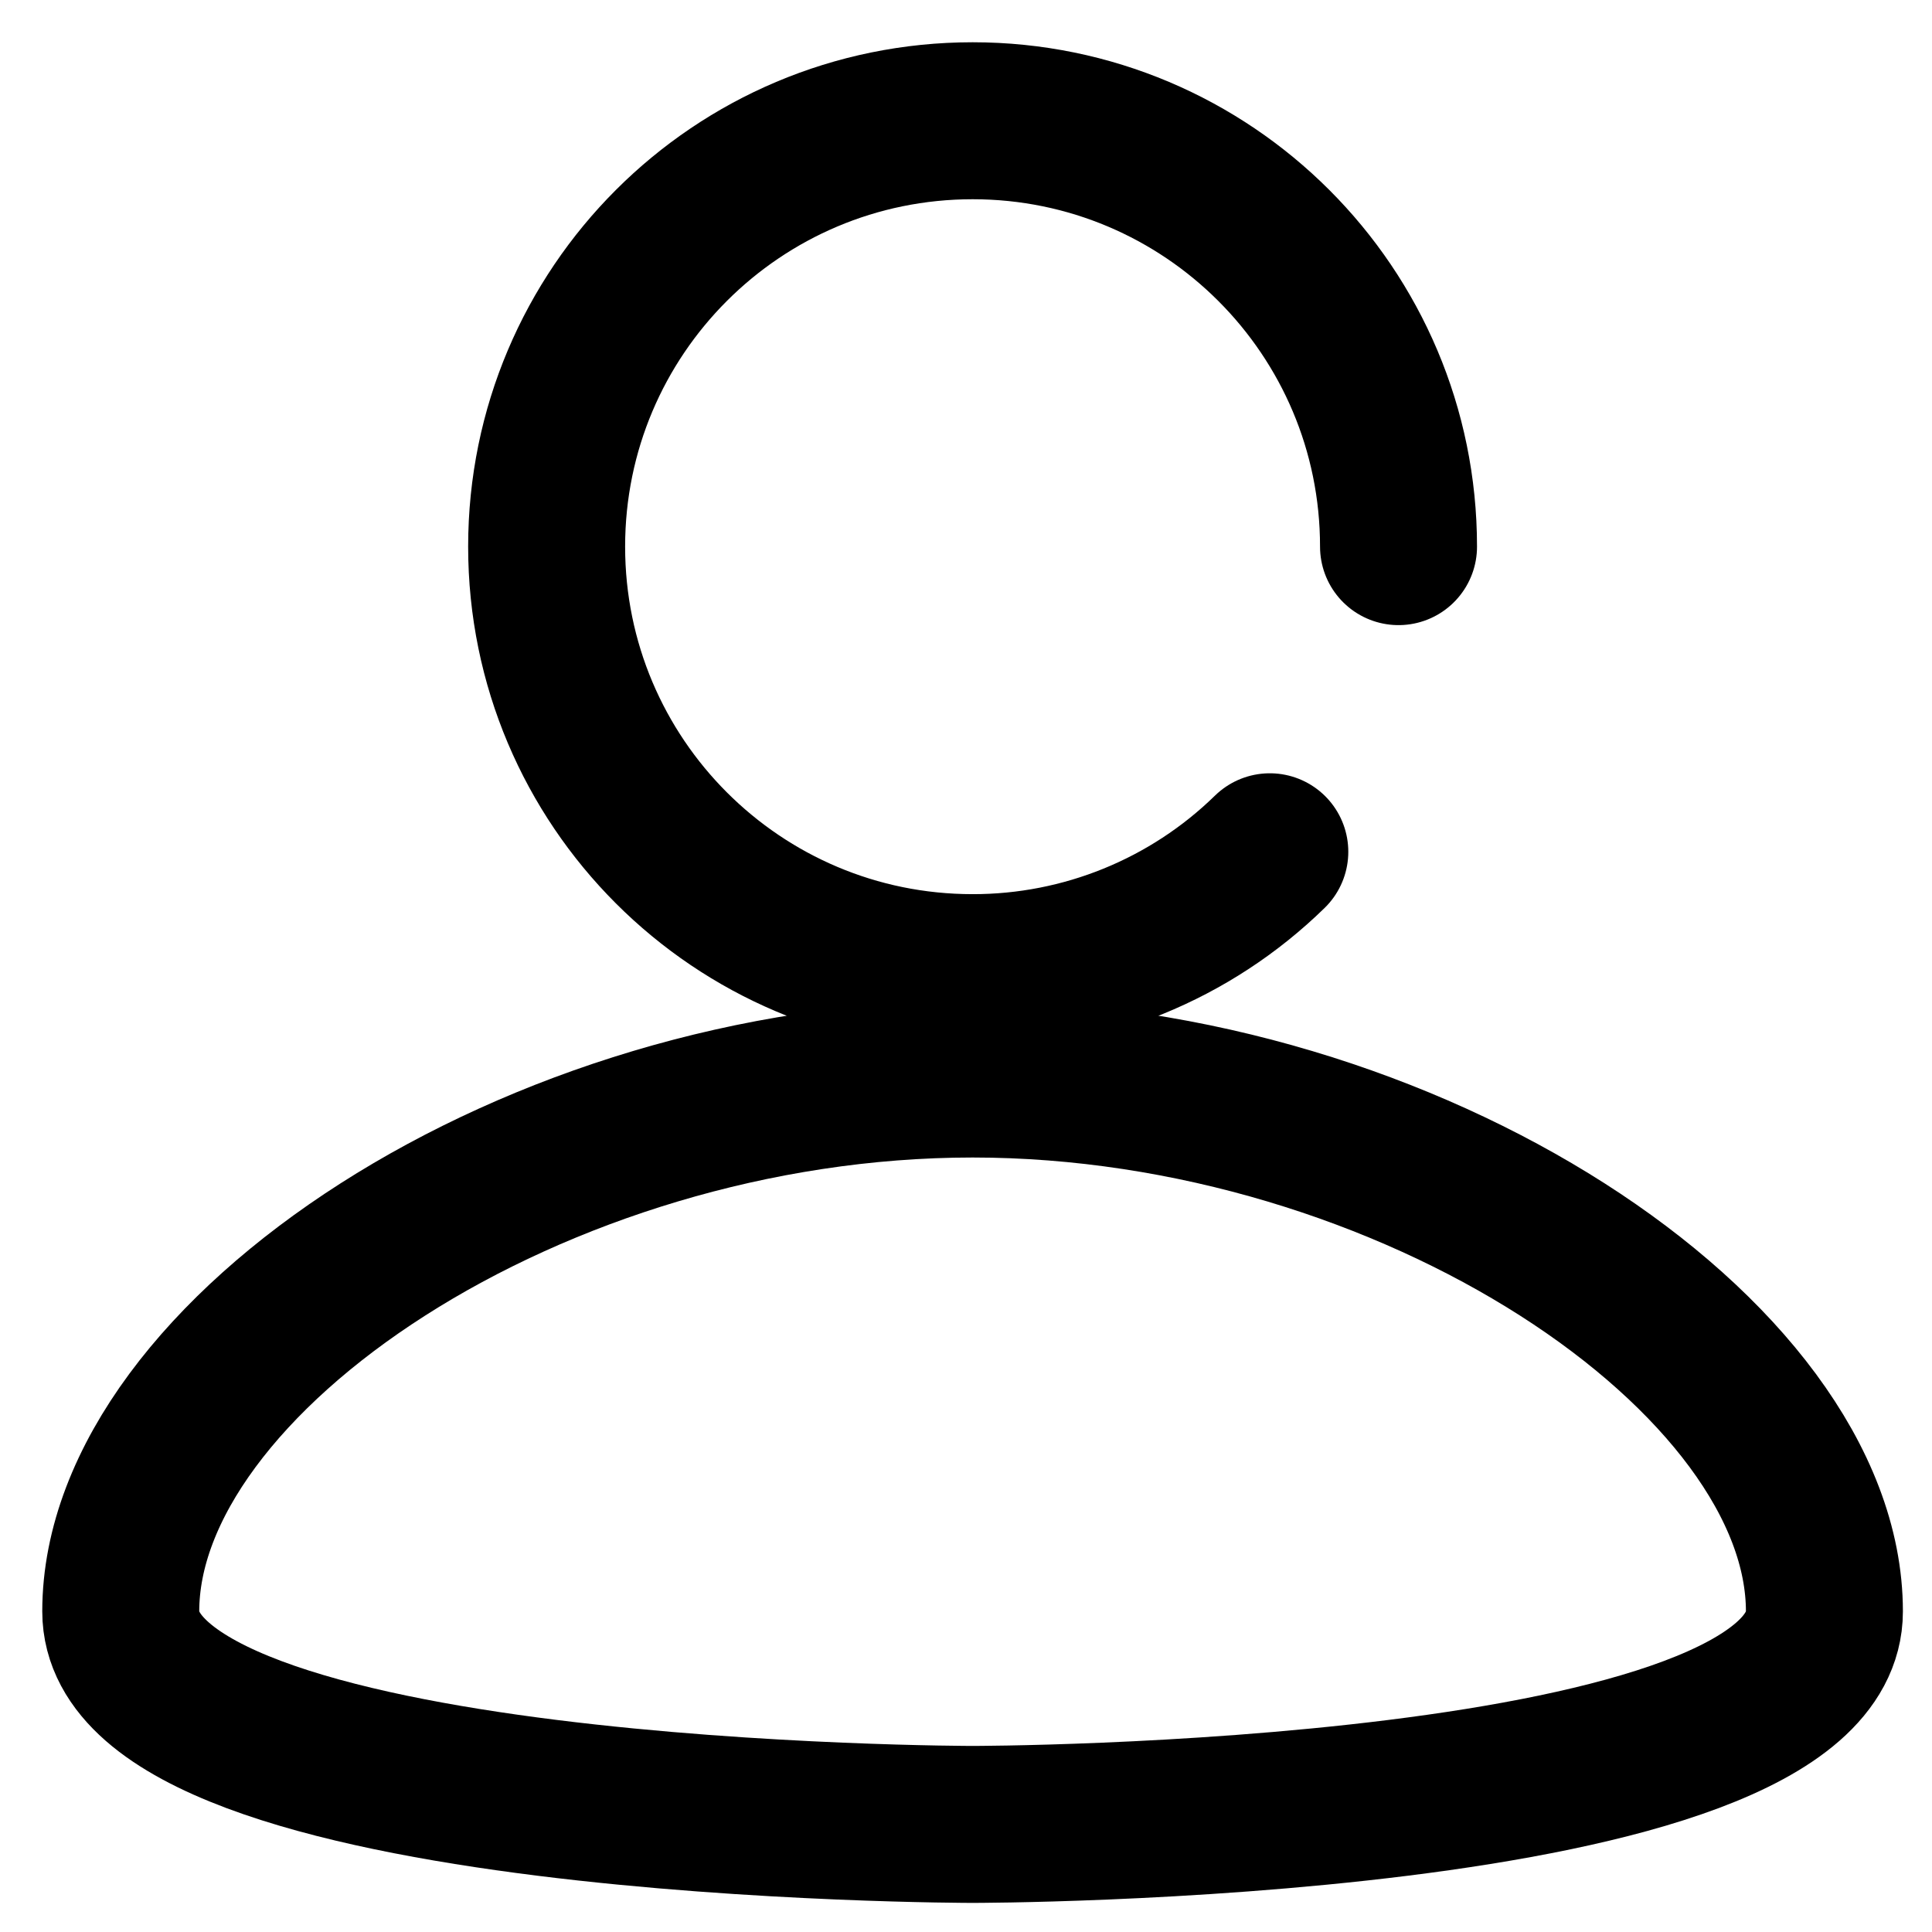 <svg width="16" height="16" viewBox="0 0 16 16" fill="none" xmlns="http://www.w3.org/2000/svg">
<path d="M10.516 7.054C9.858 7.697 8.974 8.056 8.055 8.055C6.106 8.055 4.527 6.476 4.527 4.527C4.527 2.578 6.106 1 8.055 1C10.004 1 11.582 2.579 11.582 4.527M8.055 15.109C8.055 15.109 15.109 15.109 15.109 13.345C15.109 11.229 11.67 8.936 8.055 8.936C4.439 8.936 1 11.229 1 13.345C1 15.109 8.055 15.109 8.055 15.109Z" stroke="black" stroke-width="1.3" stroke-miterlimit="10" stroke-linecap="round"/>
</svg>
